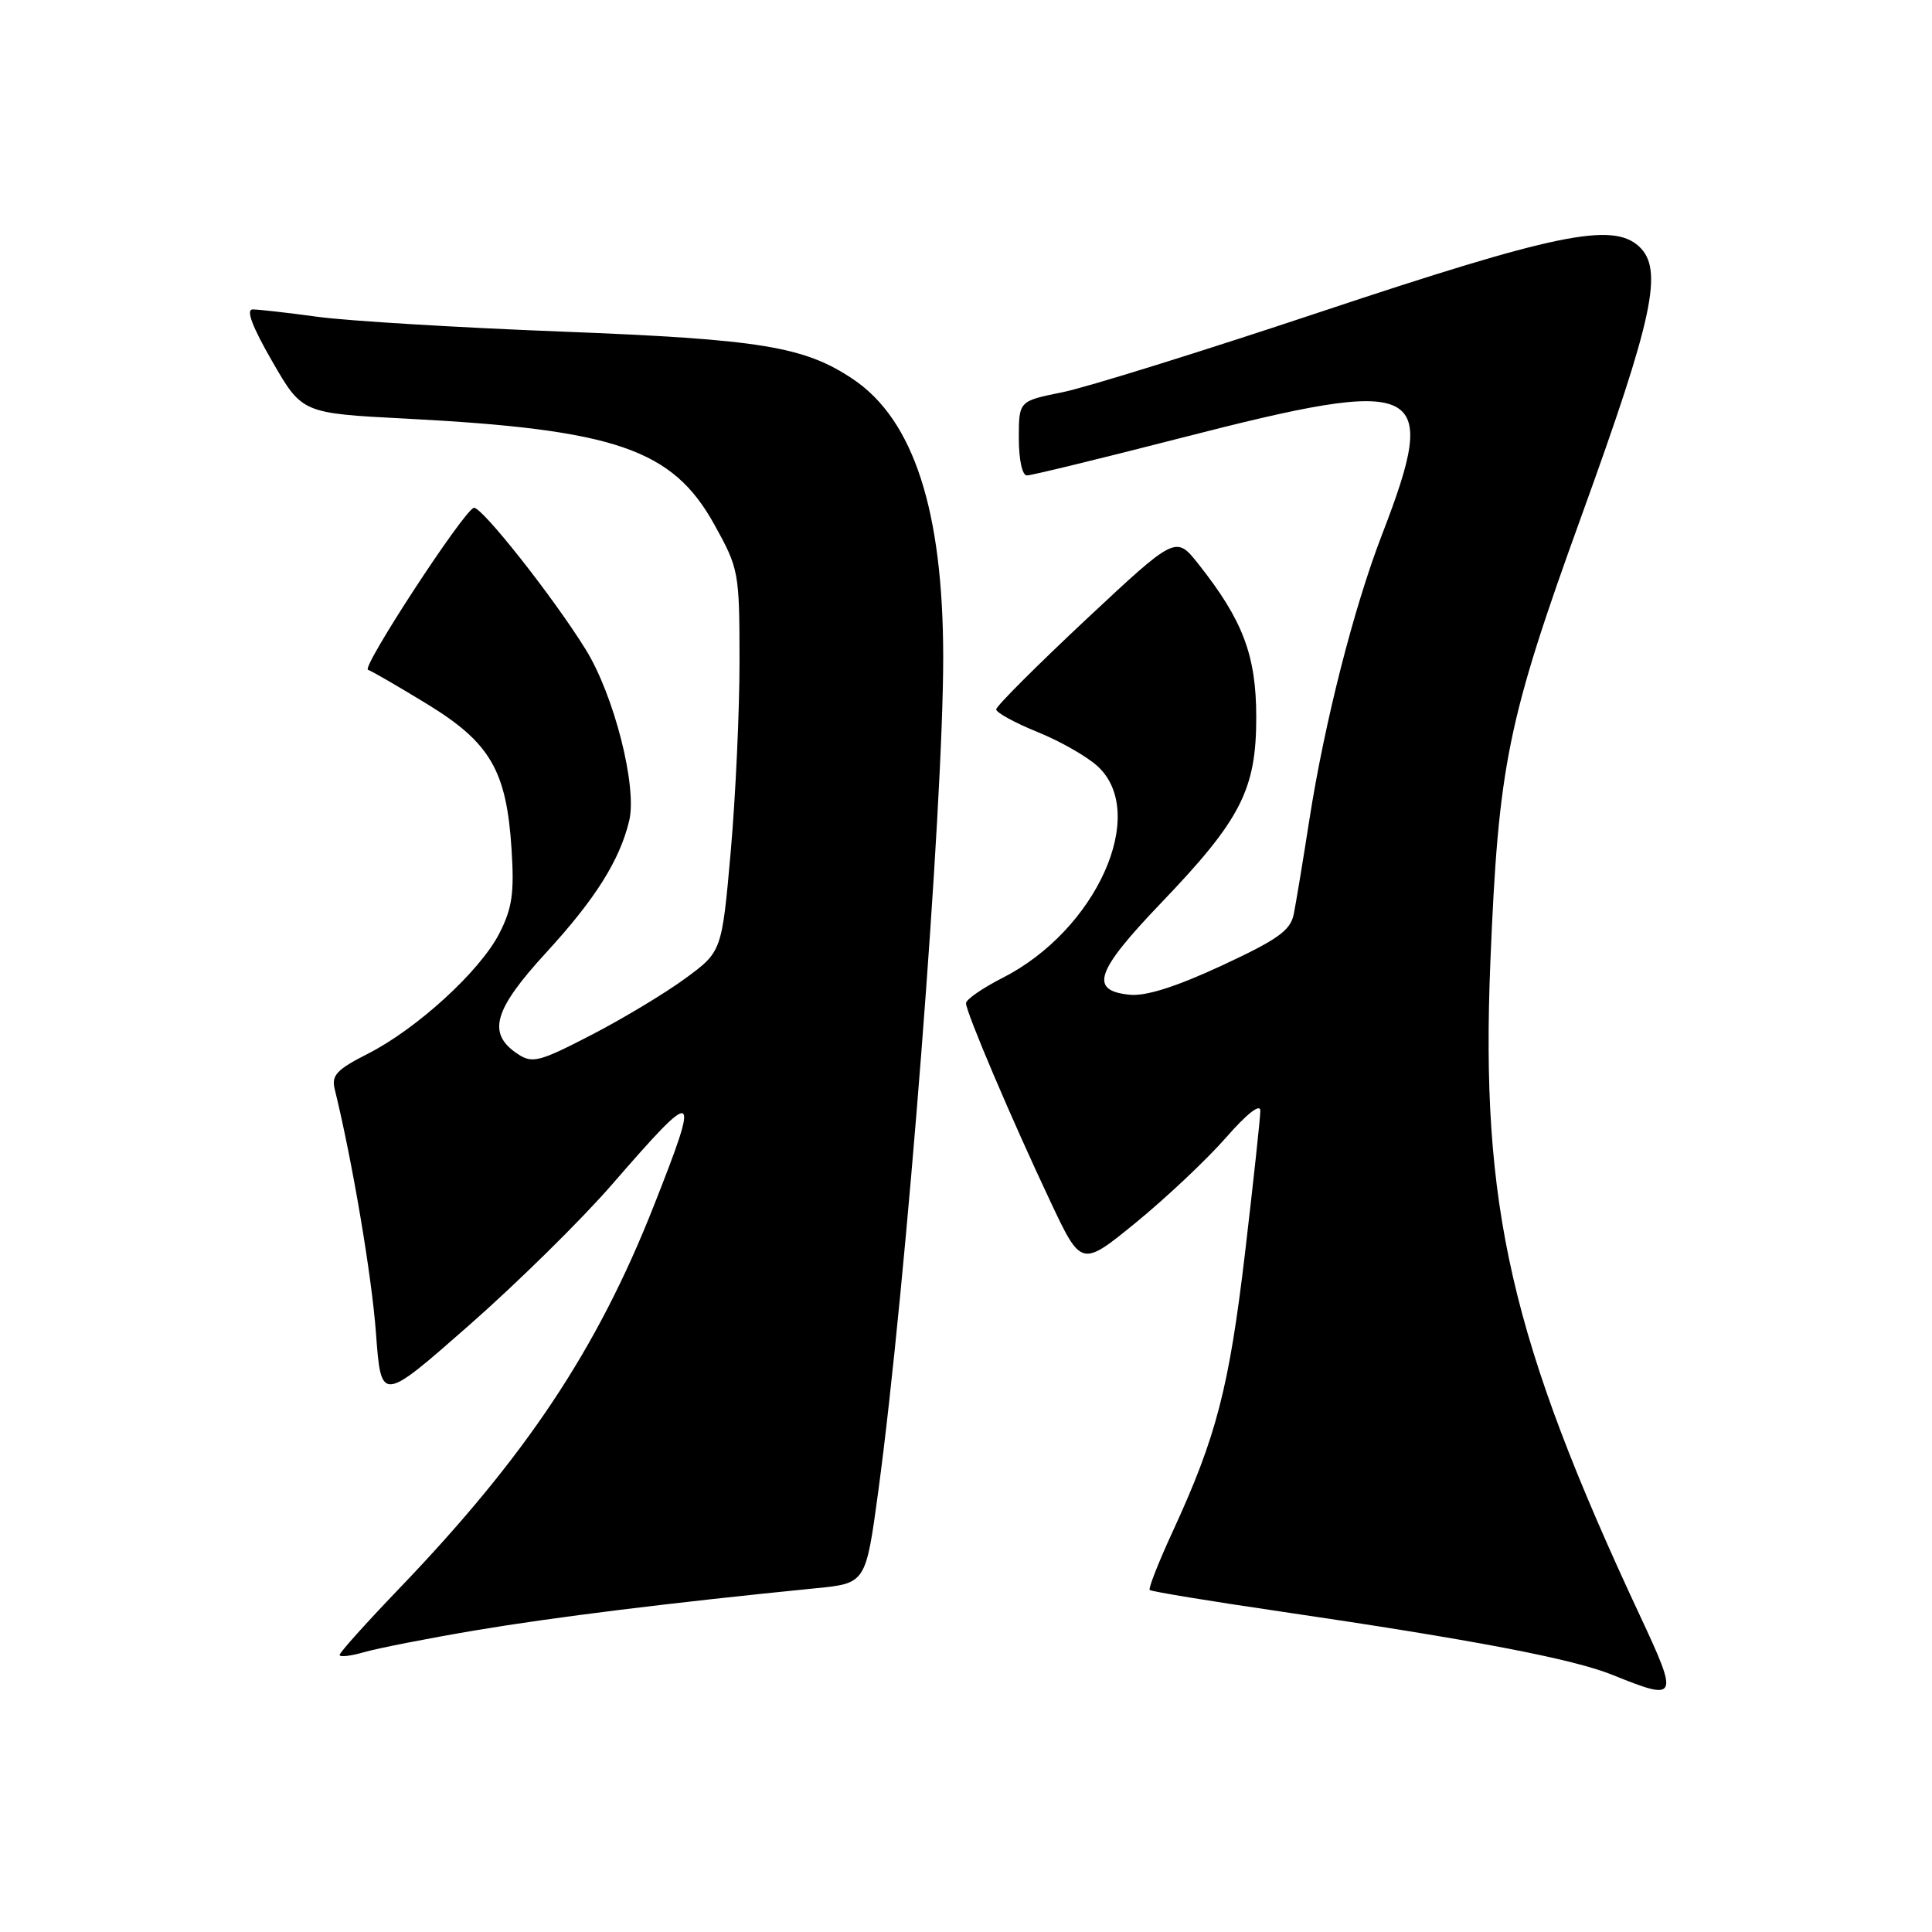 <?xml version="1.0" encoding="UTF-8" standalone="no"?>
<!DOCTYPE svg PUBLIC "-//W3C//DTD SVG 1.1//EN" "http://www.w3.org/Graphics/SVG/1.1/DTD/svg11.dtd" >
<svg xmlns="http://www.w3.org/2000/svg" xmlns:xlink="http://www.w3.org/1999/xlink" version="1.1" viewBox="0 0 256 256">
 <g >
 <path fill="currentColor"
d=" M 217.38 214.25 C 200.18 177.47 196.16 159.92 197.48 127.50 C 198.56 101.23 199.72 95.55 209.55 68.38 C 219.13 41.92 220.47 35.62 217.13 32.61 C 213.59 29.42 205.97 31.00 175.00 41.32 C 159.32 46.55 143.91 51.35 140.75 51.98 C 135.00 53.14 135.00 53.14 135.00 58.07 C 135.00 60.91 135.45 63.00 136.07 63.00 C 136.66 63.00 145.90 60.75 156.60 58.00 C 188.67 49.76 190.85 50.81 183.13 70.82 C 179.38 80.54 175.53 95.65 173.51 108.54 C 172.66 114.02 171.72 119.68 171.43 121.13 C 170.99 123.30 169.32 124.49 161.90 127.94 C 155.87 130.74 151.85 132.02 149.71 131.81 C 144.29 131.28 145.16 128.73 153.80 119.70 C 164.43 108.61 166.47 104.63 166.46 94.99 C 166.45 86.83 164.69 82.18 158.79 74.73 C 155.80 70.96 155.80 70.96 143.90 82.09 C 137.36 88.22 132.00 93.57 132.00 94.00 C 132.00 94.42 134.46 95.77 137.46 96.99 C 140.47 98.20 144.07 100.26 145.46 101.55 C 152.23 107.82 145.25 123.29 132.81 129.59 C 130.17 130.94 128.00 132.44 128.00 132.93 C 128.00 134.11 134.03 148.29 139.18 159.20 C 143.28 167.90 143.28 167.90 150.57 161.95 C 154.57 158.67 159.91 153.64 162.43 150.76 C 165.22 147.57 167.00 146.17 167.00 147.18 C 167.00 148.09 166.08 156.58 164.97 166.05 C 162.85 183.92 161.17 190.39 155.40 202.91 C 153.52 206.98 152.15 210.48 152.34 210.68 C 152.54 210.88 160.31 212.16 169.60 213.52 C 195.34 217.30 208.44 219.81 213.71 221.95 C 222.33 225.44 222.47 225.14 217.38 214.25 Z  M 63.00 216.03 C 73.28 214.30 88.82 212.37 108.11 210.45 C 114.72 209.80 114.72 209.80 116.37 197.65 C 120.08 170.23 125.00 107.06 124.98 87.00 C 124.96 67.66 121.06 55.65 113.06 50.26 C 106.60 45.91 100.81 44.96 74.50 43.94 C 60.75 43.41 46.20 42.53 42.18 41.99 C 38.15 41.44 34.24 41.00 33.48 41.00 C 32.56 41.00 33.42 43.29 36.07 47.88 C 40.03 54.76 40.03 54.76 53.77 55.47 C 81.57 56.91 89.11 59.50 94.65 69.50 C 97.90 75.36 97.98 75.79 97.99 87.50 C 98.00 94.10 97.47 105.48 96.83 112.79 C 95.65 126.09 95.65 126.09 90.80 129.65 C 88.13 131.61 82.53 134.98 78.35 137.14 C 71.48 140.70 70.54 140.94 68.62 139.67 C 64.50 136.95 65.37 133.84 72.41 126.18 C 78.89 119.12 82.12 113.98 83.37 108.76 C 84.46 104.26 81.37 92.11 77.59 86.03 C 73.29 79.09 63.74 67.01 62.78 67.29 C 61.42 67.69 47.86 88.45 48.76 88.75 C 49.26 88.92 52.78 90.96 56.58 93.28 C 64.96 98.40 67.11 102.10 67.78 112.47 C 68.16 118.33 67.87 120.34 66.17 123.67 C 63.62 128.67 55.23 136.34 48.70 139.65 C 44.63 141.71 43.90 142.49 44.35 144.31 C 46.69 153.85 49.26 169.05 49.82 176.67 C 50.50 185.84 50.50 185.84 62.08 175.67 C 68.45 170.08 76.99 161.68 81.05 157.00 C 92.49 143.83 92.85 144.01 86.64 159.76 C 79.13 178.81 69.67 193.02 52.82 210.57 C 48.52 215.05 45.00 218.97 45.00 219.29 C 45.00 219.60 46.46 219.44 48.25 218.92 C 50.04 218.40 56.67 217.10 63.00 216.03 Z "/>
</g>
</svg>